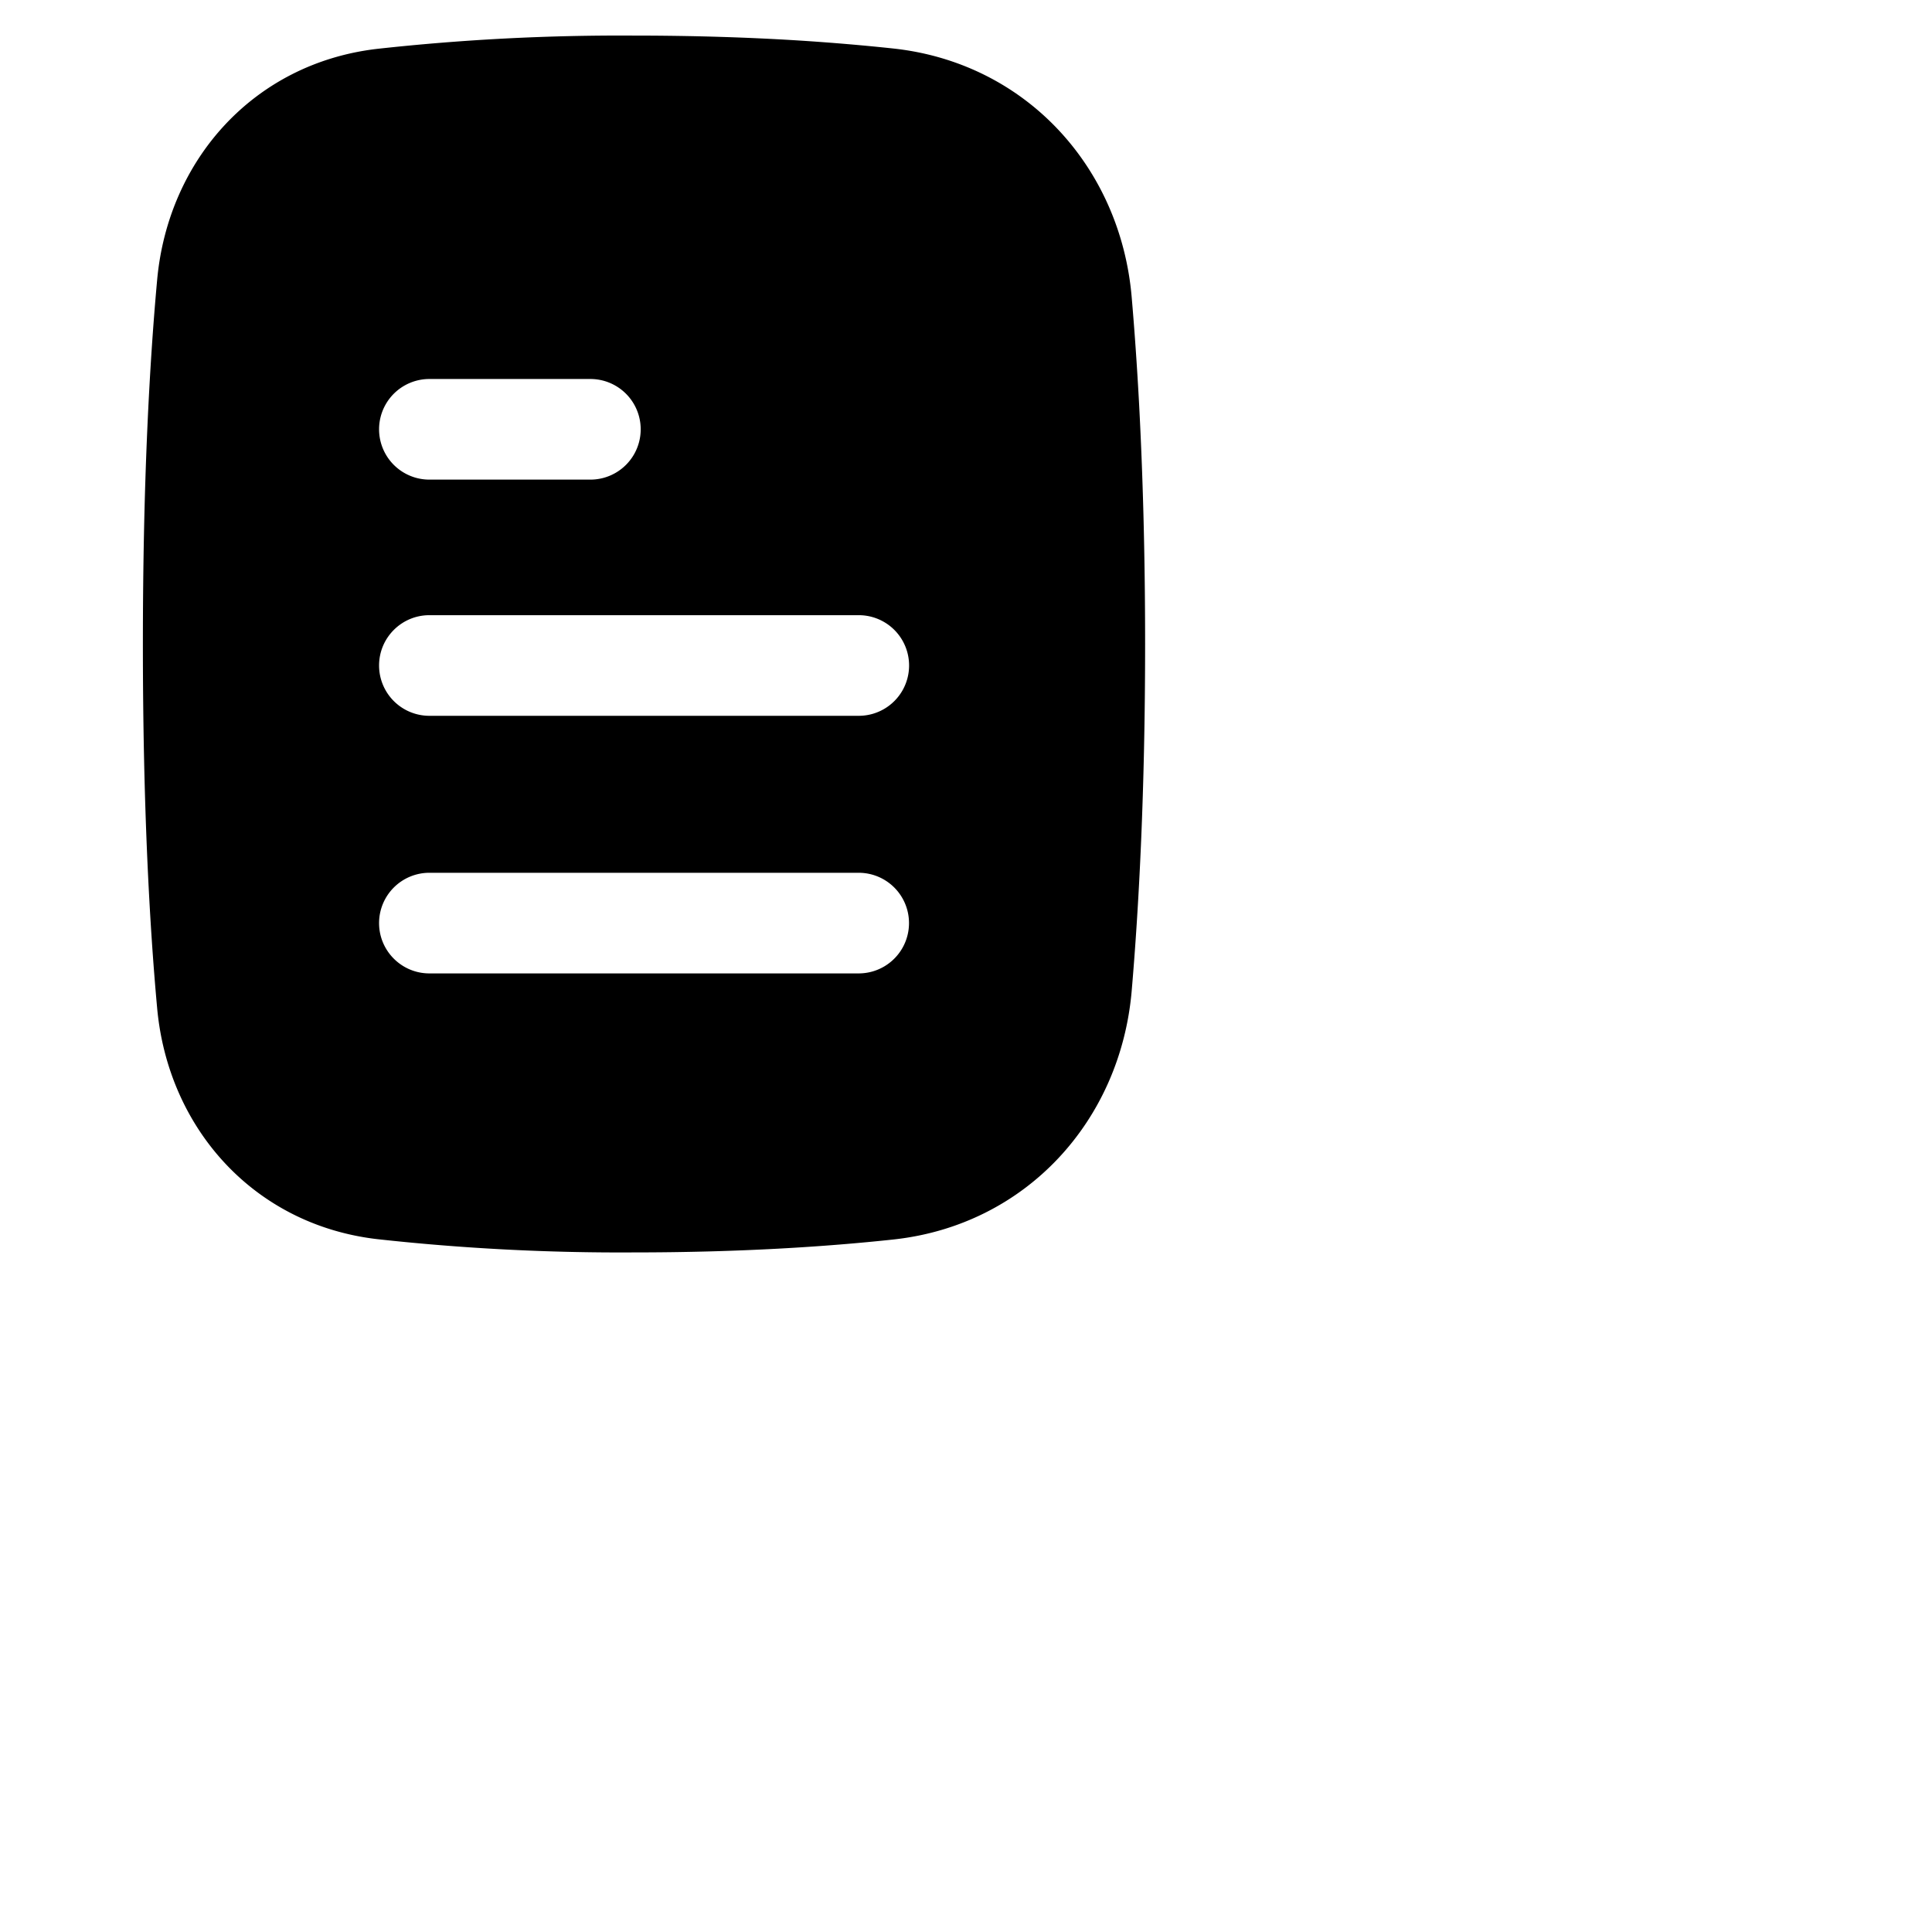 <svg xmlns="http://www.w3.org/2000/svg" viewBox="0 0 24 24" fill="currentColor">
  <path _ngcontent-ng-c1909134112="" fill-rule="evenodd" clip-rule="evenodd" style="color: inherit" d="M14.225 8c0 1.833-.077 3.264-.167 4.312-.14 1.61-1.311 2.905-2.956 3.085-.835.09-1.91.161-3.235.161a27.59 27.59 0 0 1-3.182-.165c-1.533-.179-2.598-1.38-2.733-2.872-.095-1.04-.177-2.518-.177-4.521s.082-3.481.177-4.521C2.087 1.987 3.152.786 4.685.607A27.574 27.574 0 0 1 7.867.442c.762 0 1.44.023 2.039.06.442.028.84.063 1.195.101 1.645.18 2.818 1.475 2.957 3.086.034.394.066.841.093 1.344.044.836.074 1.823.074 2.967ZM5.334 4.708a.625.625 0 0 0 0 1.25h2a.625.625 0 1 0 0-1.25h-2Zm-.625 3.559c0-.345.28-.625.625-.625h5.334a.625.625 0 1 1 0 1.25H5.334a.625.625 0 0 1-.625-.625Zm0 3.2c0 .345.28.625.625.625h5.333a.625.625 0 1 0 0-1.25H5.334a.625.625 0 0 0-.625.625Z" />
</svg>